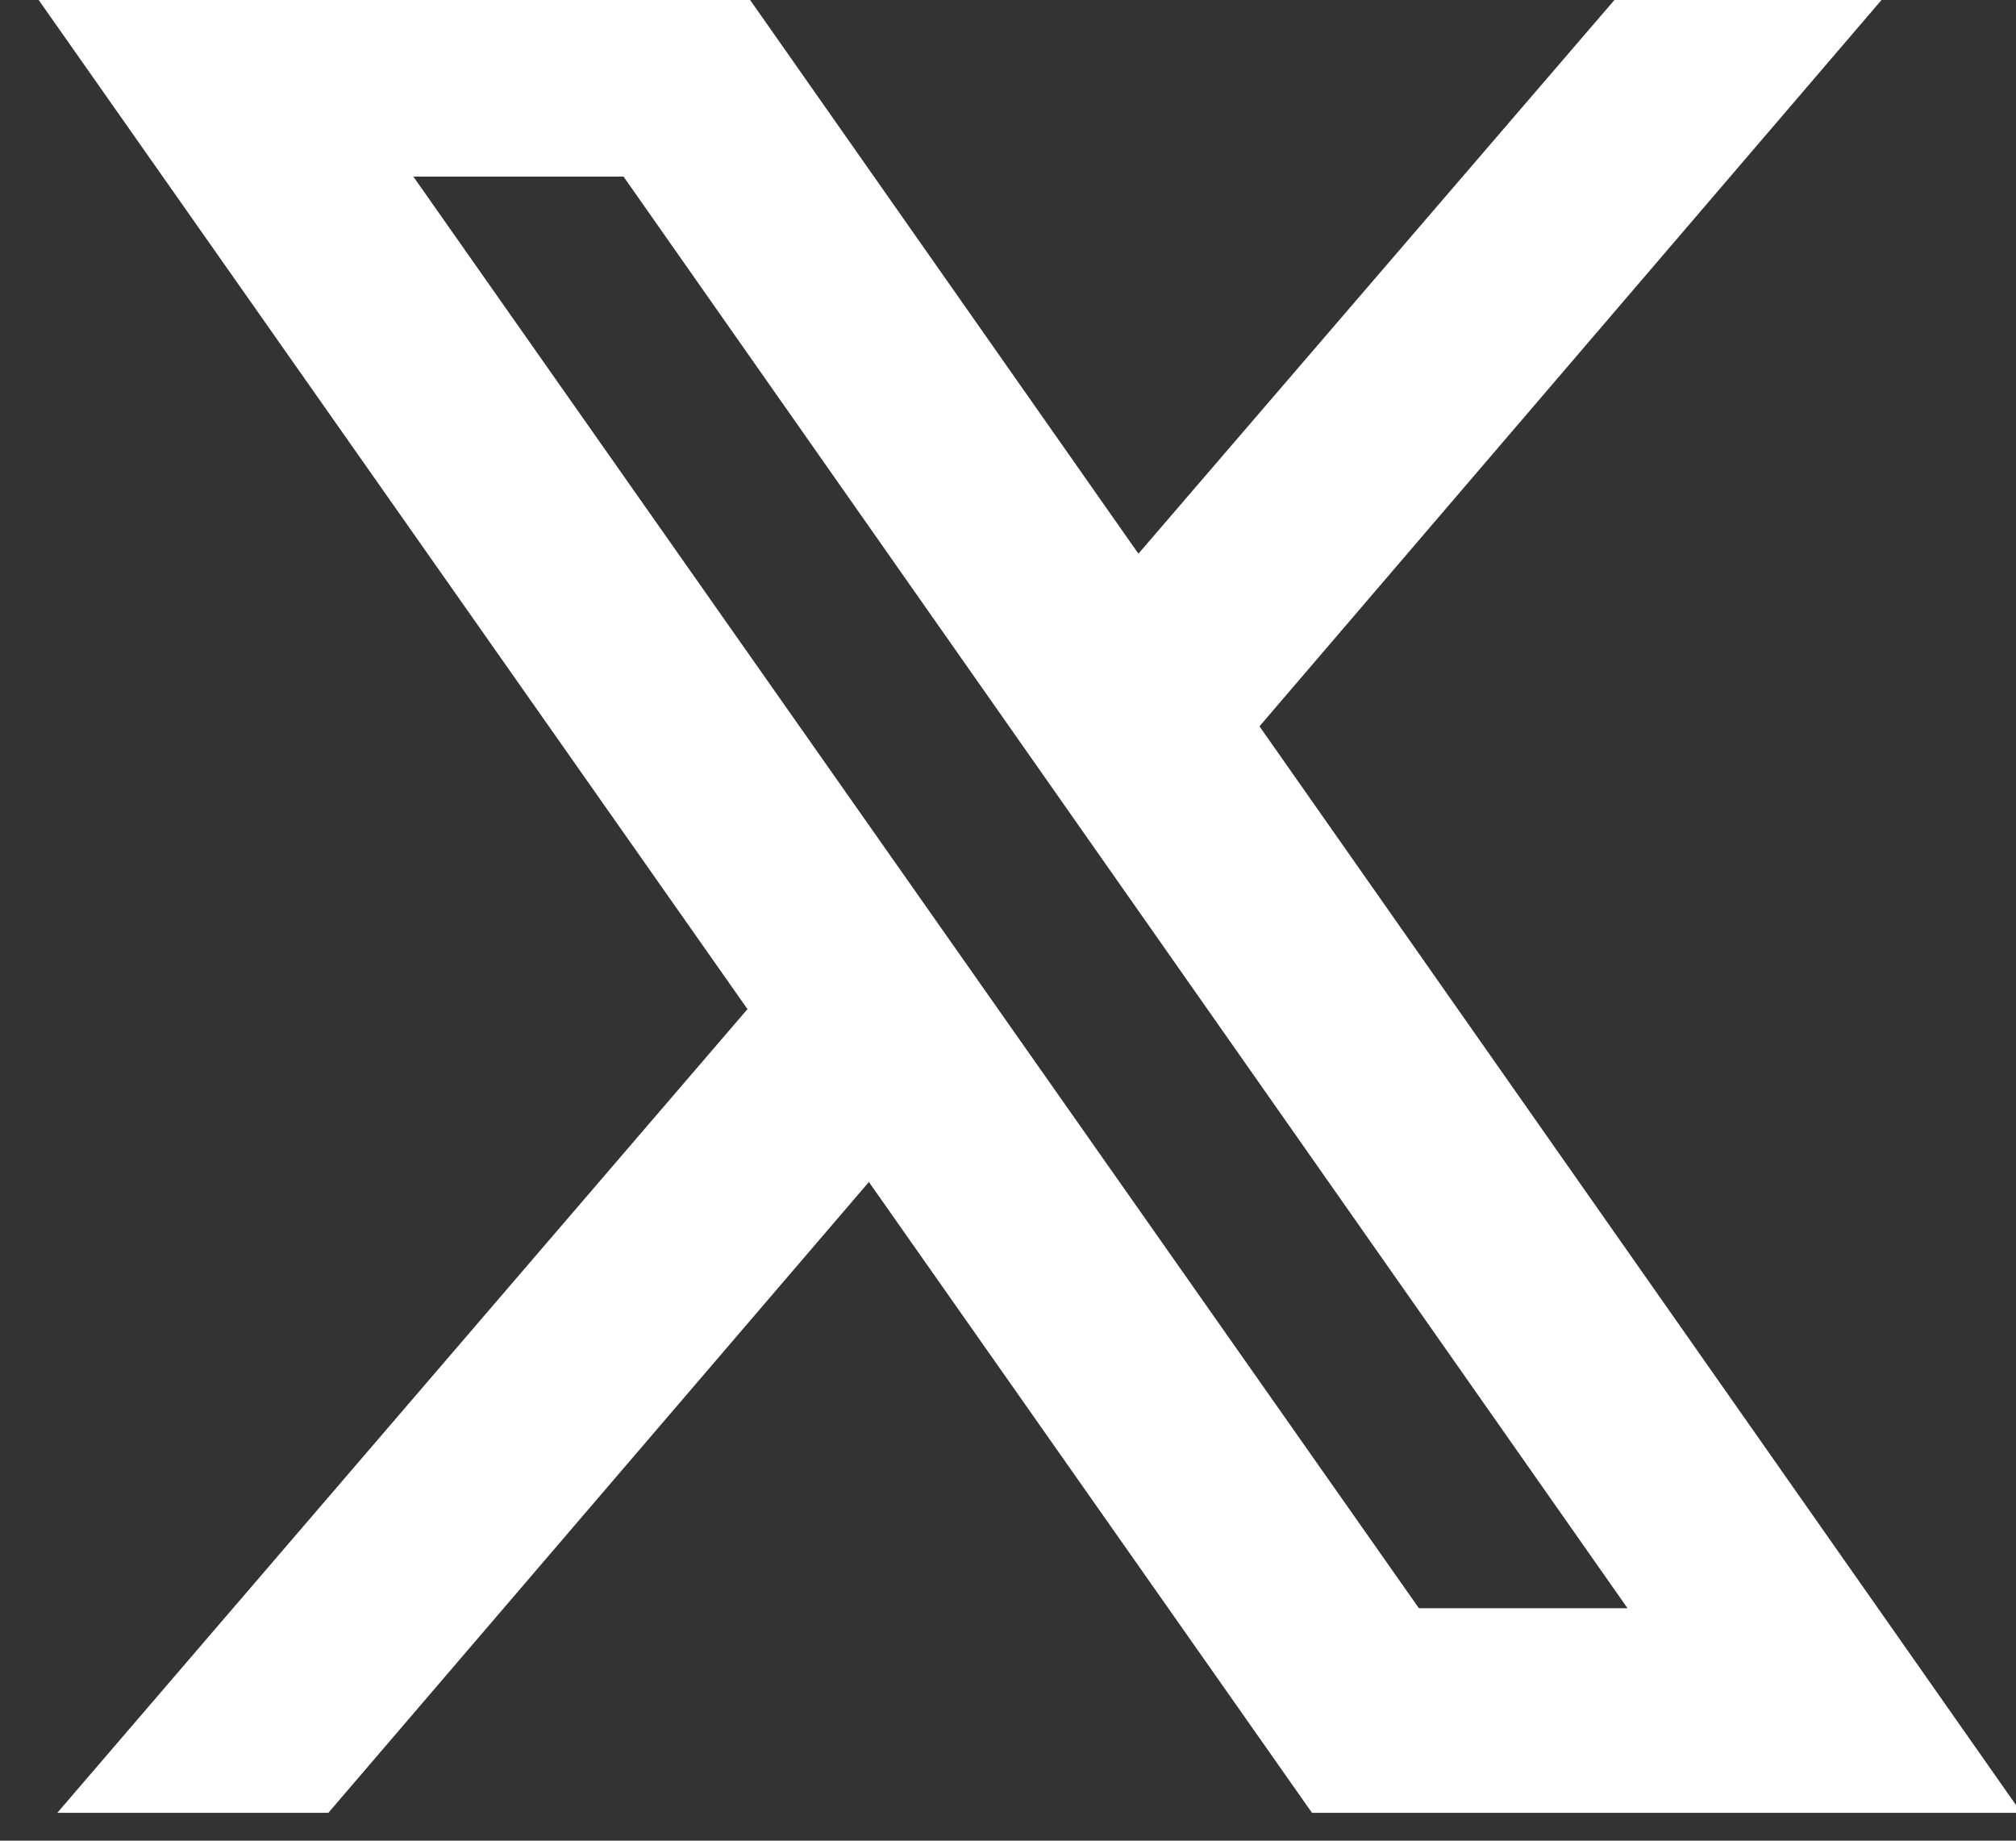<svg width="23" height="21" viewBox="0 0 23 21" fill="none" xmlns="http://www.w3.org/2000/svg">
<rect x="0" y="0" width="23" height="21" fill="#333333" stroke="none"/>
<g clip-path="url(#clip0_61_519)">
<path fill-rule="evenodd" clip-rule="evenodd" d="M9.31 10.602L10.704 12.562L3.746 20.682H0.654L9.31 10.602Z" fill="white"/>
<path fill-rule="evenodd" clip-rule="evenodd" d="M21.738 -0.318L13.585 9.202L12.203 7.23L18.692 -0.318H21.738Z" fill="white"/>
<path d="M7.114 2.015L18.568 18.348H16.188L4.716 2.015H7.114ZM8.335 -0.318H0.218L14.968 20.682H23.062L8.335 -0.318Z" fill="white"/>
</g>
<defs>
<clipPath id="clip0_61_519">
<rect width="23" height="21" fill="white"/>
</clipPath>
</defs>
</svg>
